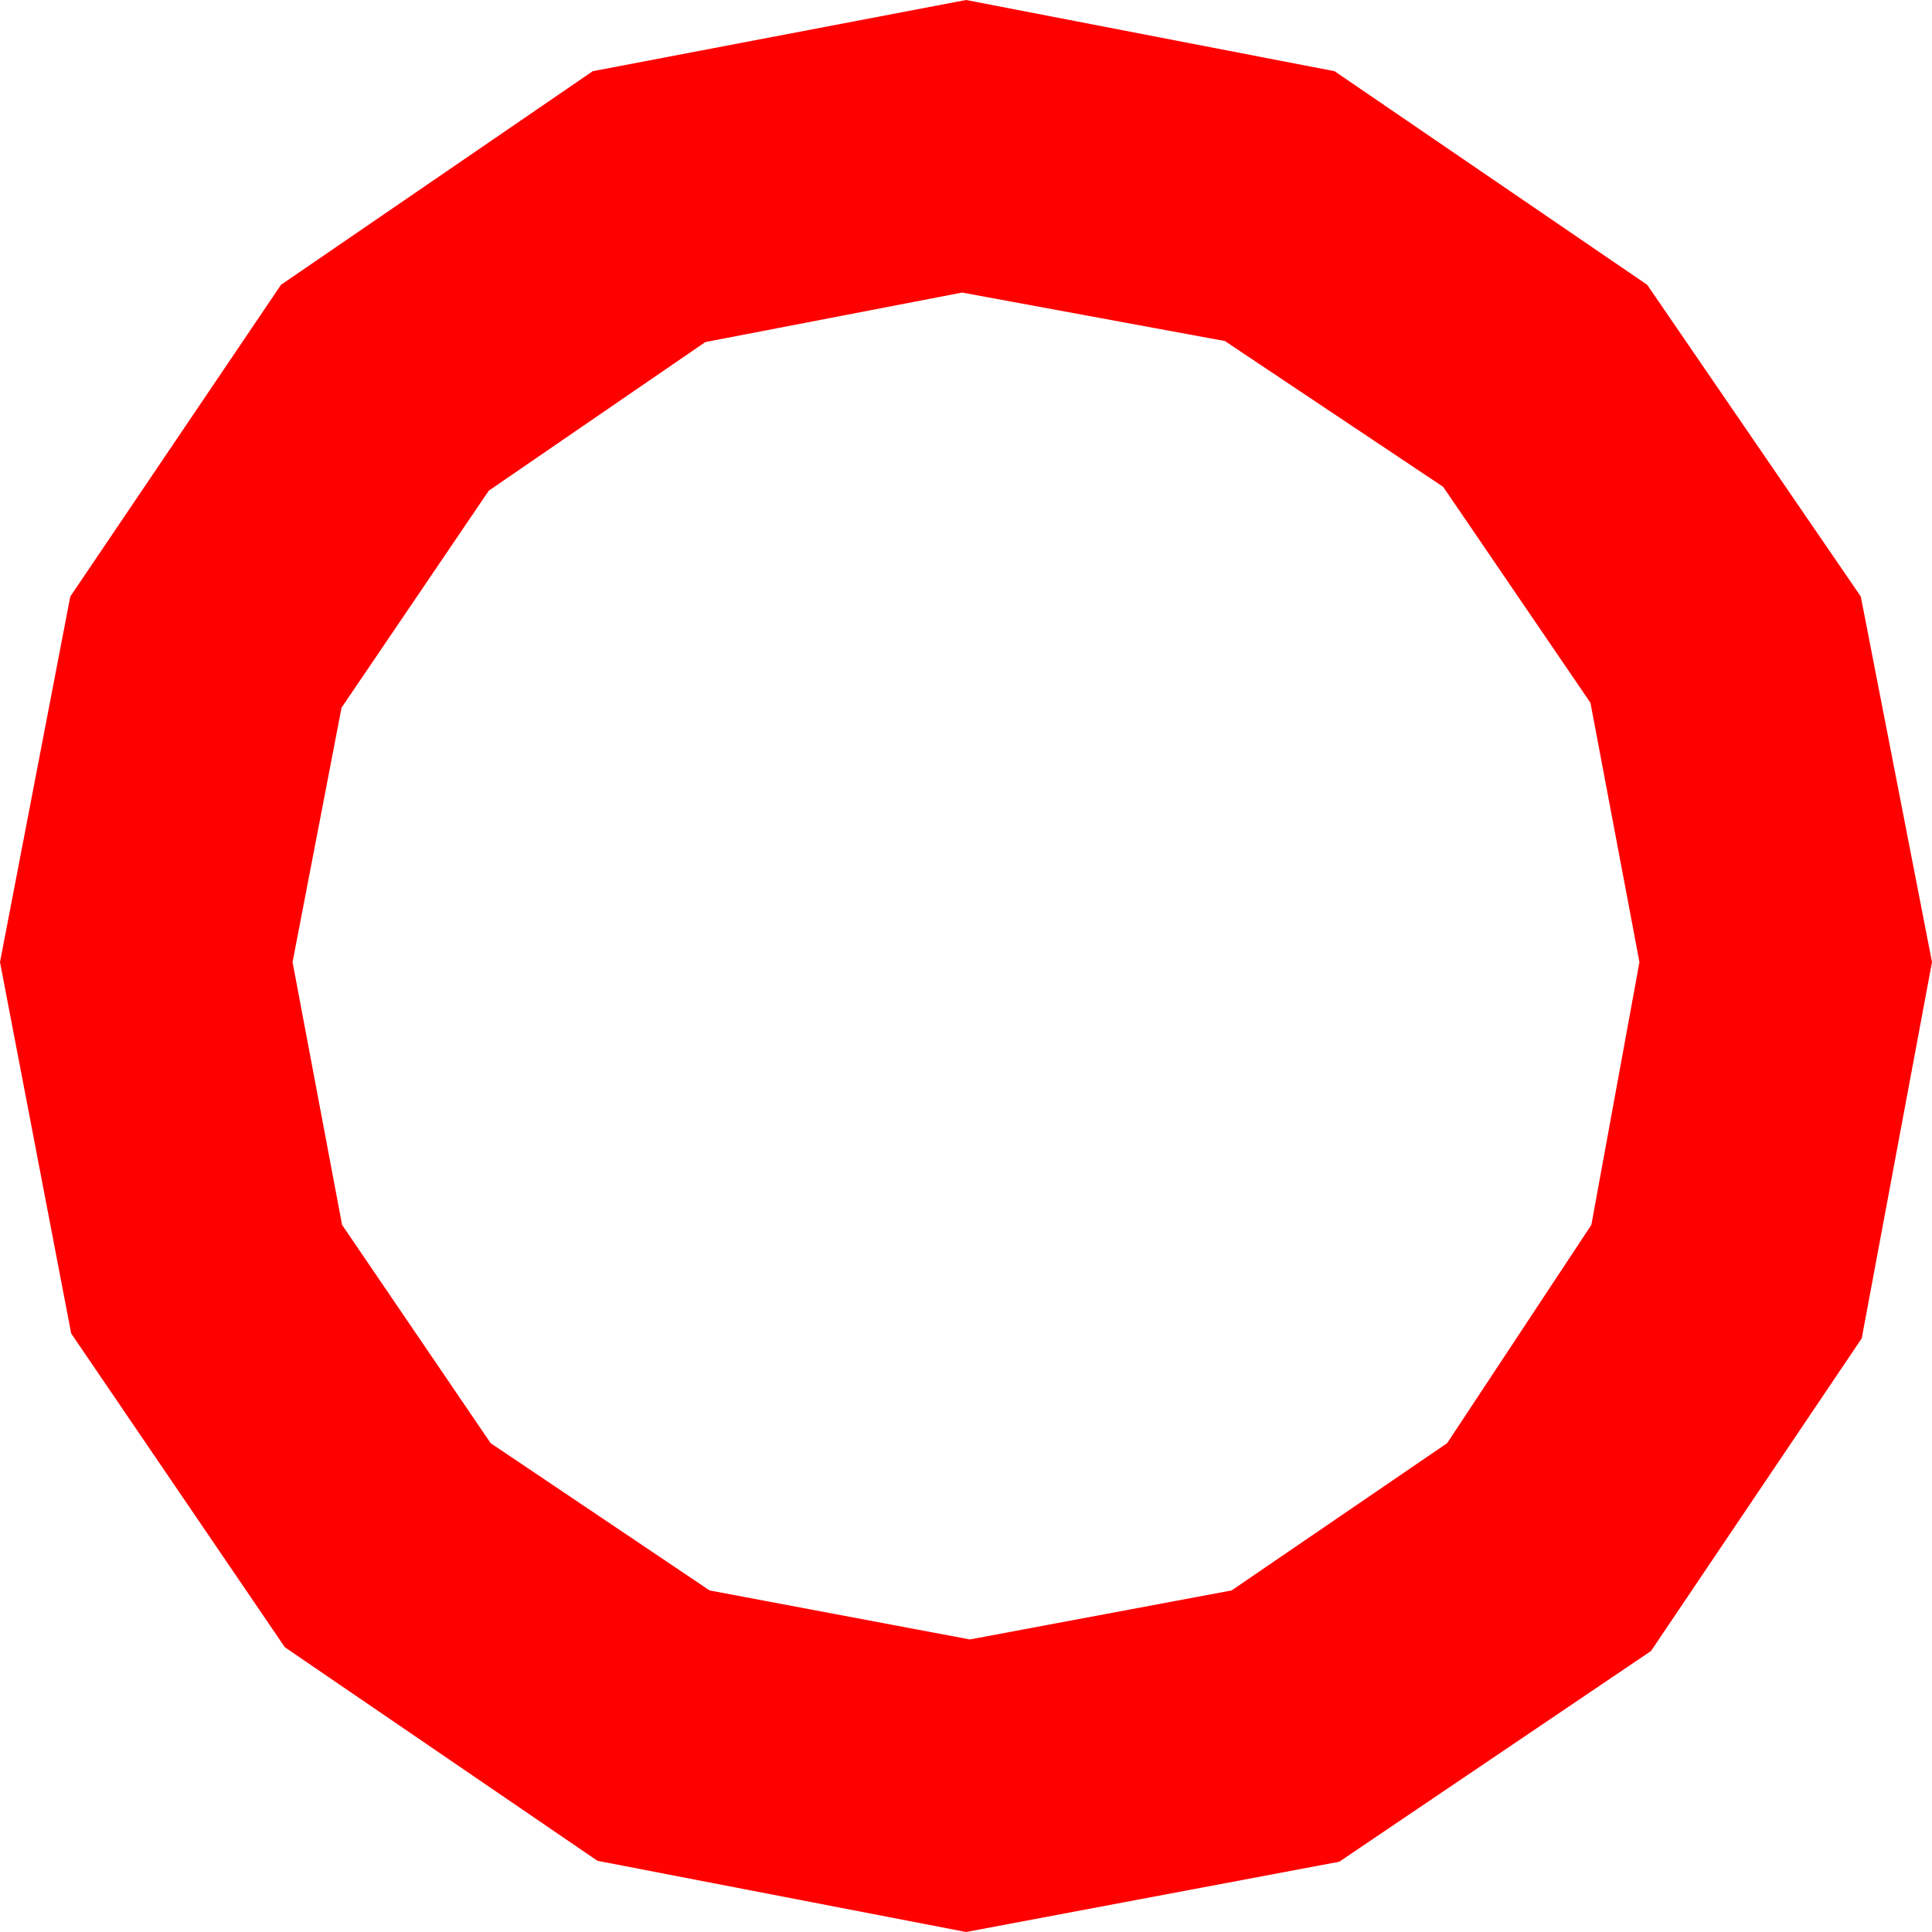 <?xml version="1.0" encoding="utf-8"?>
<!DOCTYPE svg PUBLIC "-//W3C//DTD SVG 1.1//EN" "http://www.w3.org/Graphics/SVG/1.1/DTD/svg11.dtd">
<svg width="14.707" height="14.707" xmlns="http://www.w3.org/2000/svg" xmlns:xlink="http://www.w3.org/1999/xlink" xmlns:xml="http://www.w3.org/XML/1998/namespace" version="1.1">
  <g>
    <g>
      <path style="fill:#FF0000;fill-opacity:1" d="M7.324,2.227L5.369,2.604 3.721,3.735 2.6,5.387 2.227,7.324 2.604,9.324 3.735,10.986 5.402,12.107 7.383,12.48 9.375,12.107 11.016,10.986 12.114,9.324 12.48,7.324 12.107,5.35 10.986,3.706 9.324,2.596 7.324,2.227z M7.354,0L10.159,0.542 12.539,2.168 14.165,4.541 14.707,7.324 14.172,10.188 12.568,12.568 10.195,14.172 7.354,14.707 4.548,14.165 2.168,12.539 0.542,10.151 0,7.324 0.535,4.541 2.139,2.168 4.512,0.542 7.354,0z" />
    </g>
  </g>
</svg>